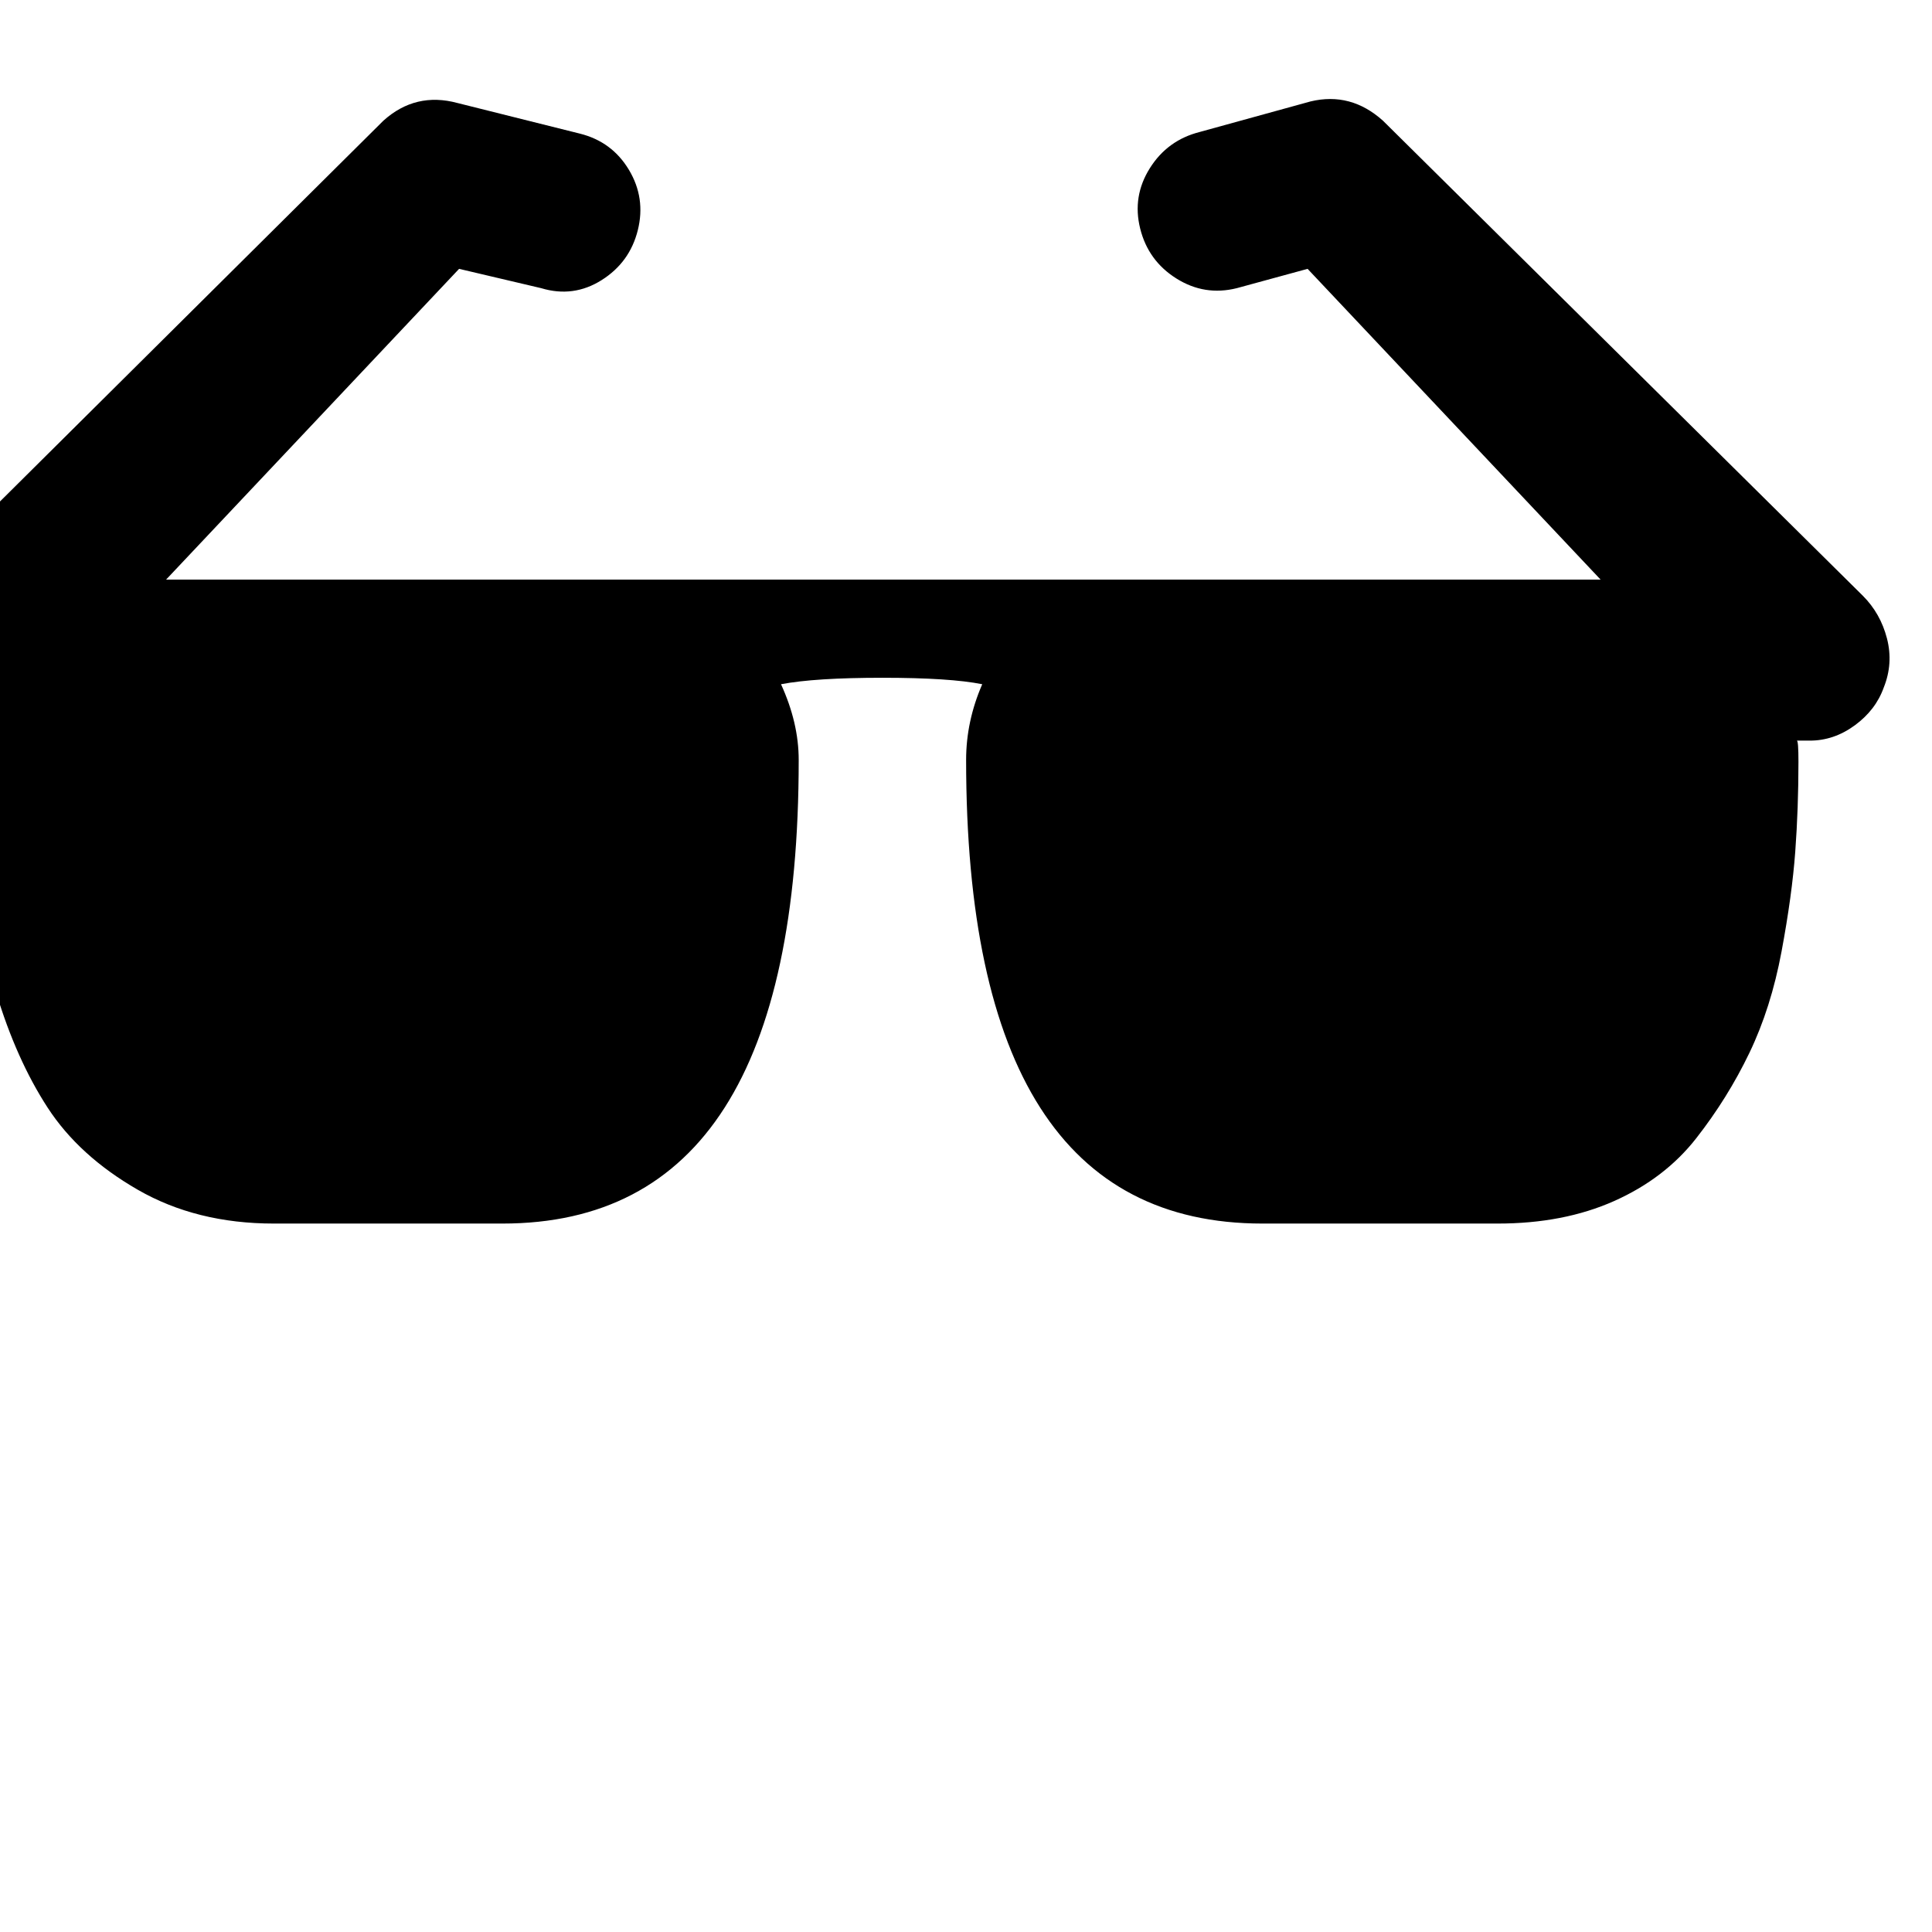<!-- Generated by IcoMoon.io -->
<svg version="1.1" xmlns="http://www.w3.org/2000/svg" width="32" height="32" viewBox="0 0 32 32">
<title>uniE240</title>
<path d="M19.867 2.187l1.84-0.507q0.667-0.16 1.2 0.32l7.947 7.867q0.293 0.293 0.4 0.707t-0.053 0.813q-0.133 0.373-0.48 0.627t-0.747 0.253h-0.213q0.027 0 0.027 0.347 0 0.773-0.053 1.493t-0.227 1.653-0.533 1.68-0.88 1.413-1.36 1.040-1.933 0.373h-3.893q-4.907 0-4.907-7.68 0-0.64 0.267-1.253-0.533-0.107-1.653-0.107t-1.68 0.107q0.293 0.64 0.293 1.253 0 7.68-4.907 7.68h-3.787q-1.28 0-2.253-0.56t-1.493-1.36-0.853-1.907-0.427-2-0.093-1.827q0-0.347 0.053-0.347h-0.187q-0.4 0-0.733-0.253t-0.493-0.627q-0.16-0.4-0.053-0.813t0.4-0.68l7.947-7.893q0.533-0.48 1.227-0.293l2.027 0.507q0.533 0.133 0.813 0.6t0.147 1-0.6 0.827-1 0.133l-1.36-0.32-4.853 5.147h23.76l-4.853-5.147-1.173 0.32q-0.533 0.133-1-0.16t-0.6-0.827 0.16-1 0.827-0.6z"></path>
</svg>
